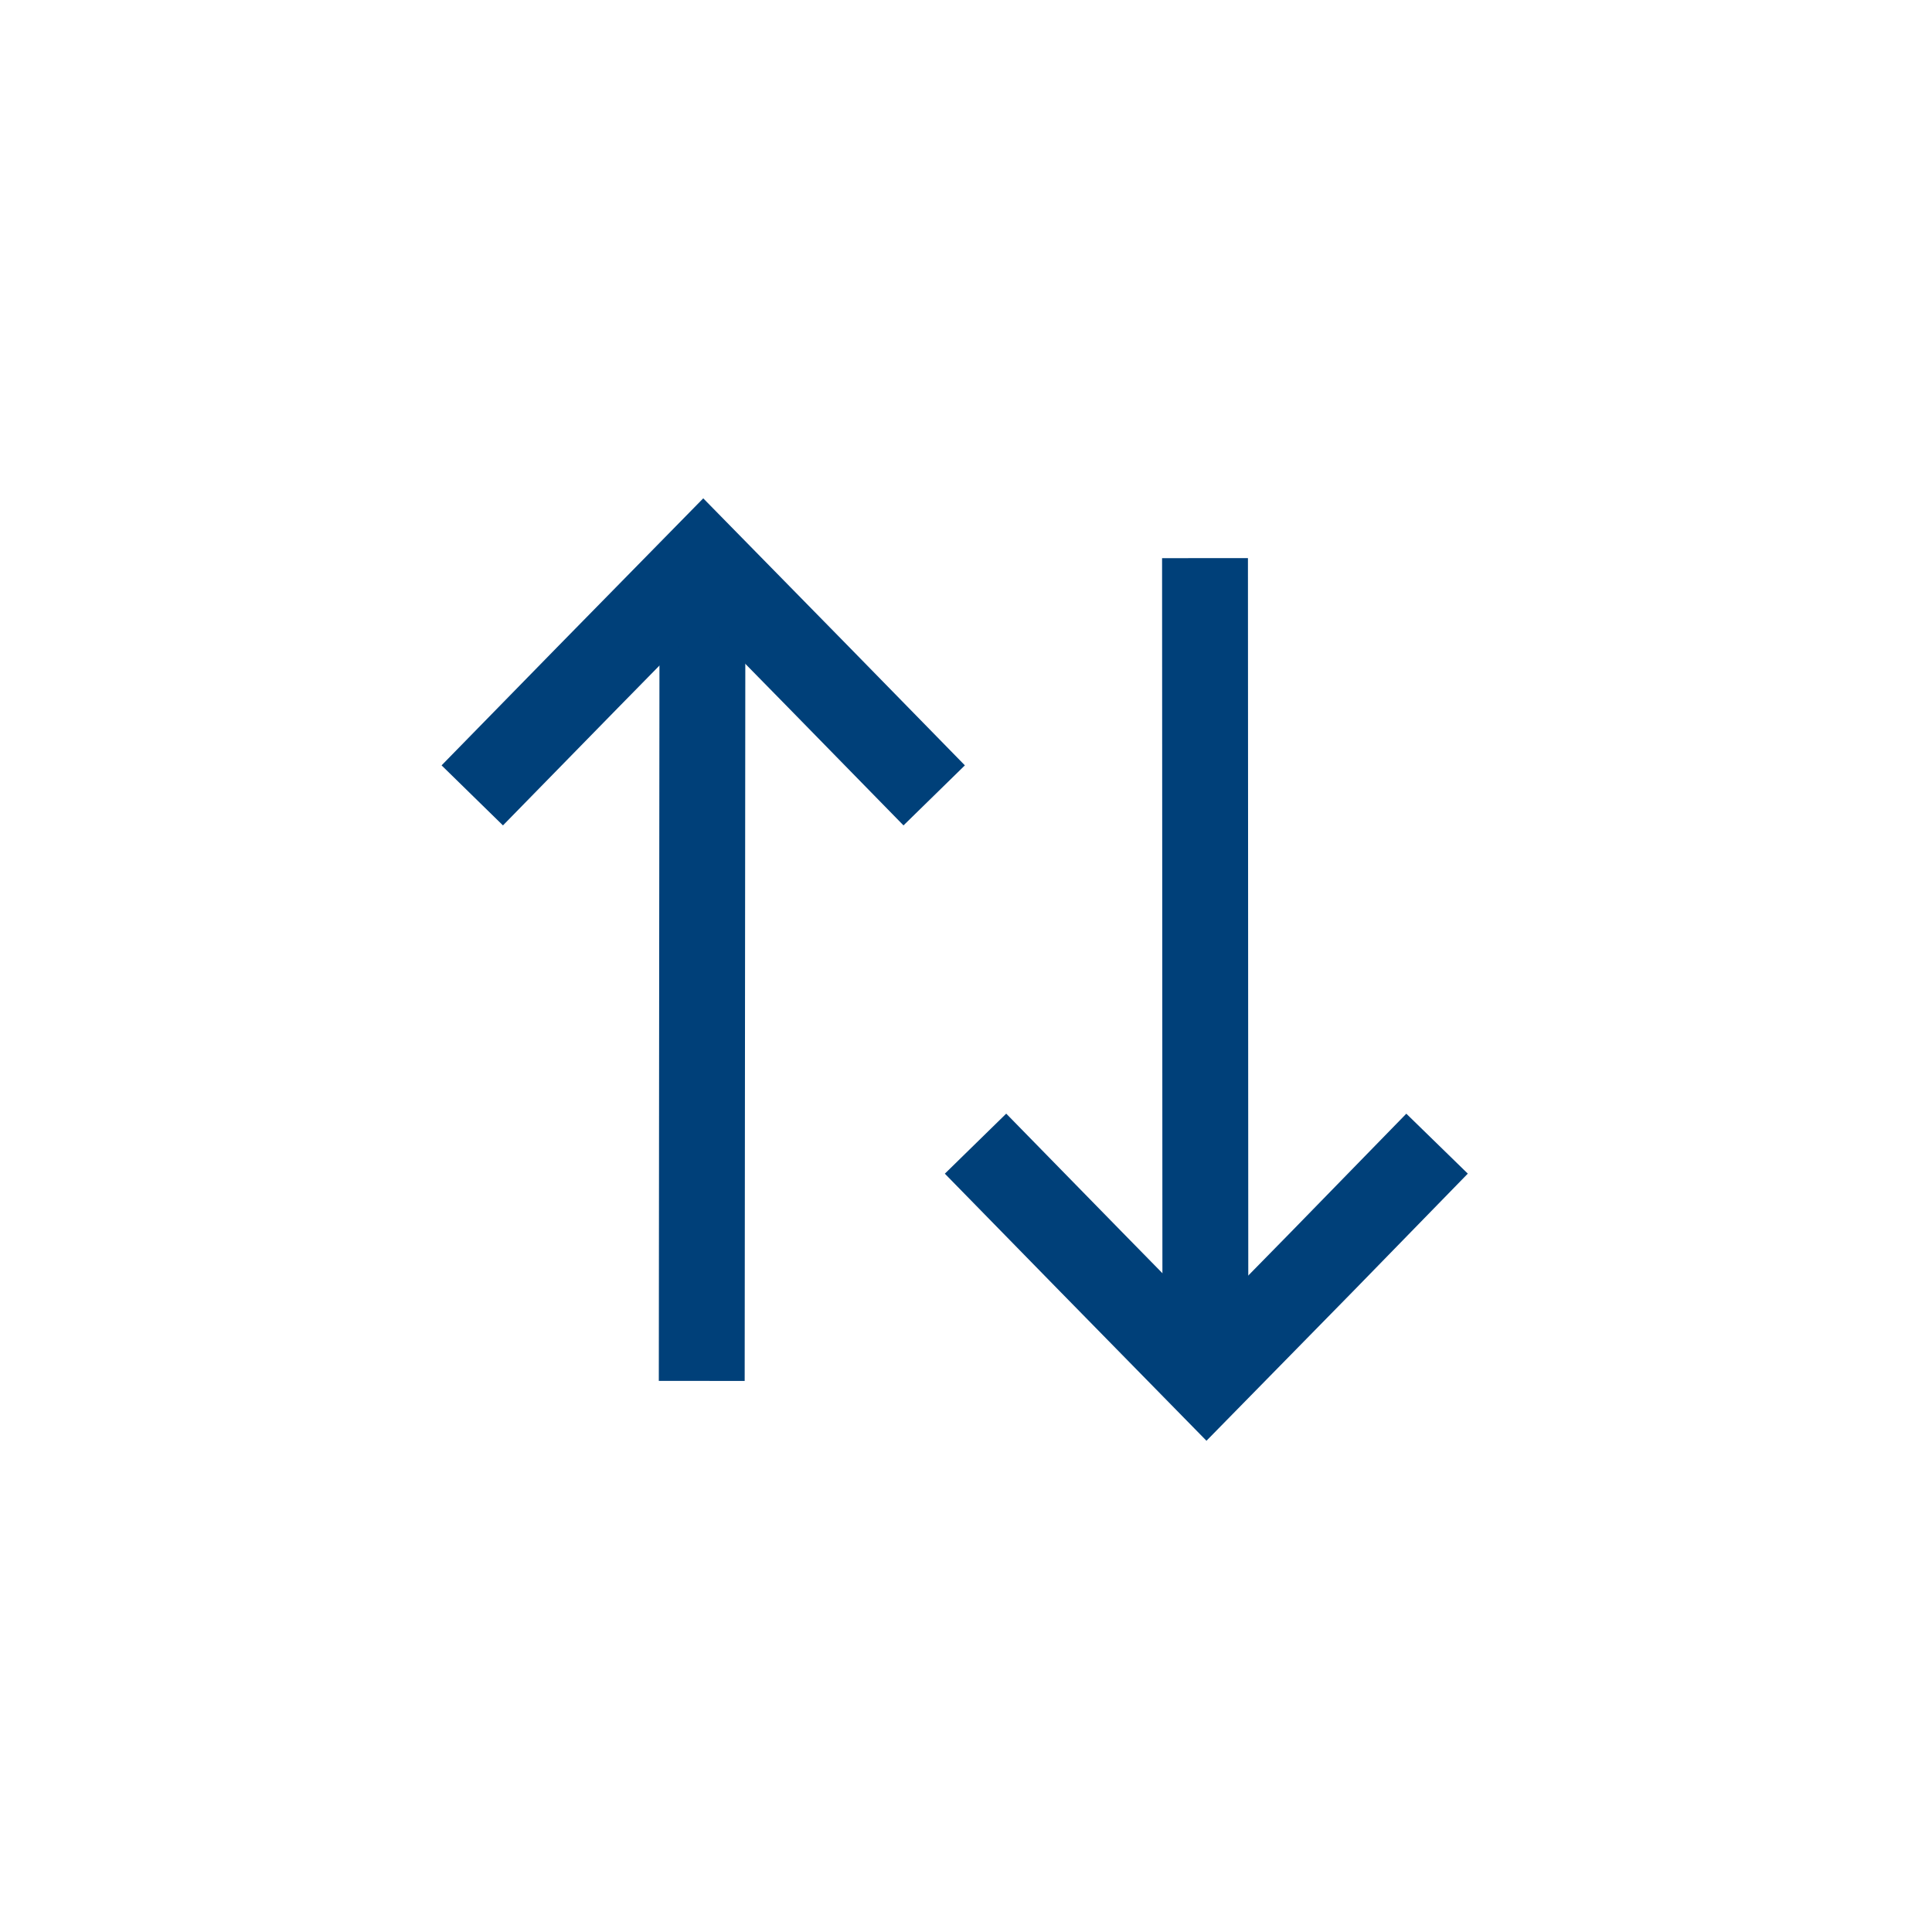 <svg width="45" height="45" viewBox="0 0 45 45" fill="none" xmlns="http://www.w3.org/2000/svg">
<path d="M16.345 32.164L16.362 13" stroke="#004079" stroke-width="2" stroke-miterlimit="10"/>
<path d="M21.759 18.526L19.069 15.776L16.38 13.035L13.69 15.776L11 18.526" stroke="#004079" stroke-width="2" stroke-miterlimit="10"/>
<path d="M28.067 13L28.076 32.164" stroke="#004079" stroke-width="2" stroke-miterlimit="10"/>
<path d="M33.472 26.638L30.791 29.388L28.101 32.13L25.412 29.388L22.722 26.638" stroke="#004079" stroke-width="2" stroke-miterlimit="10"/>
</svg>
